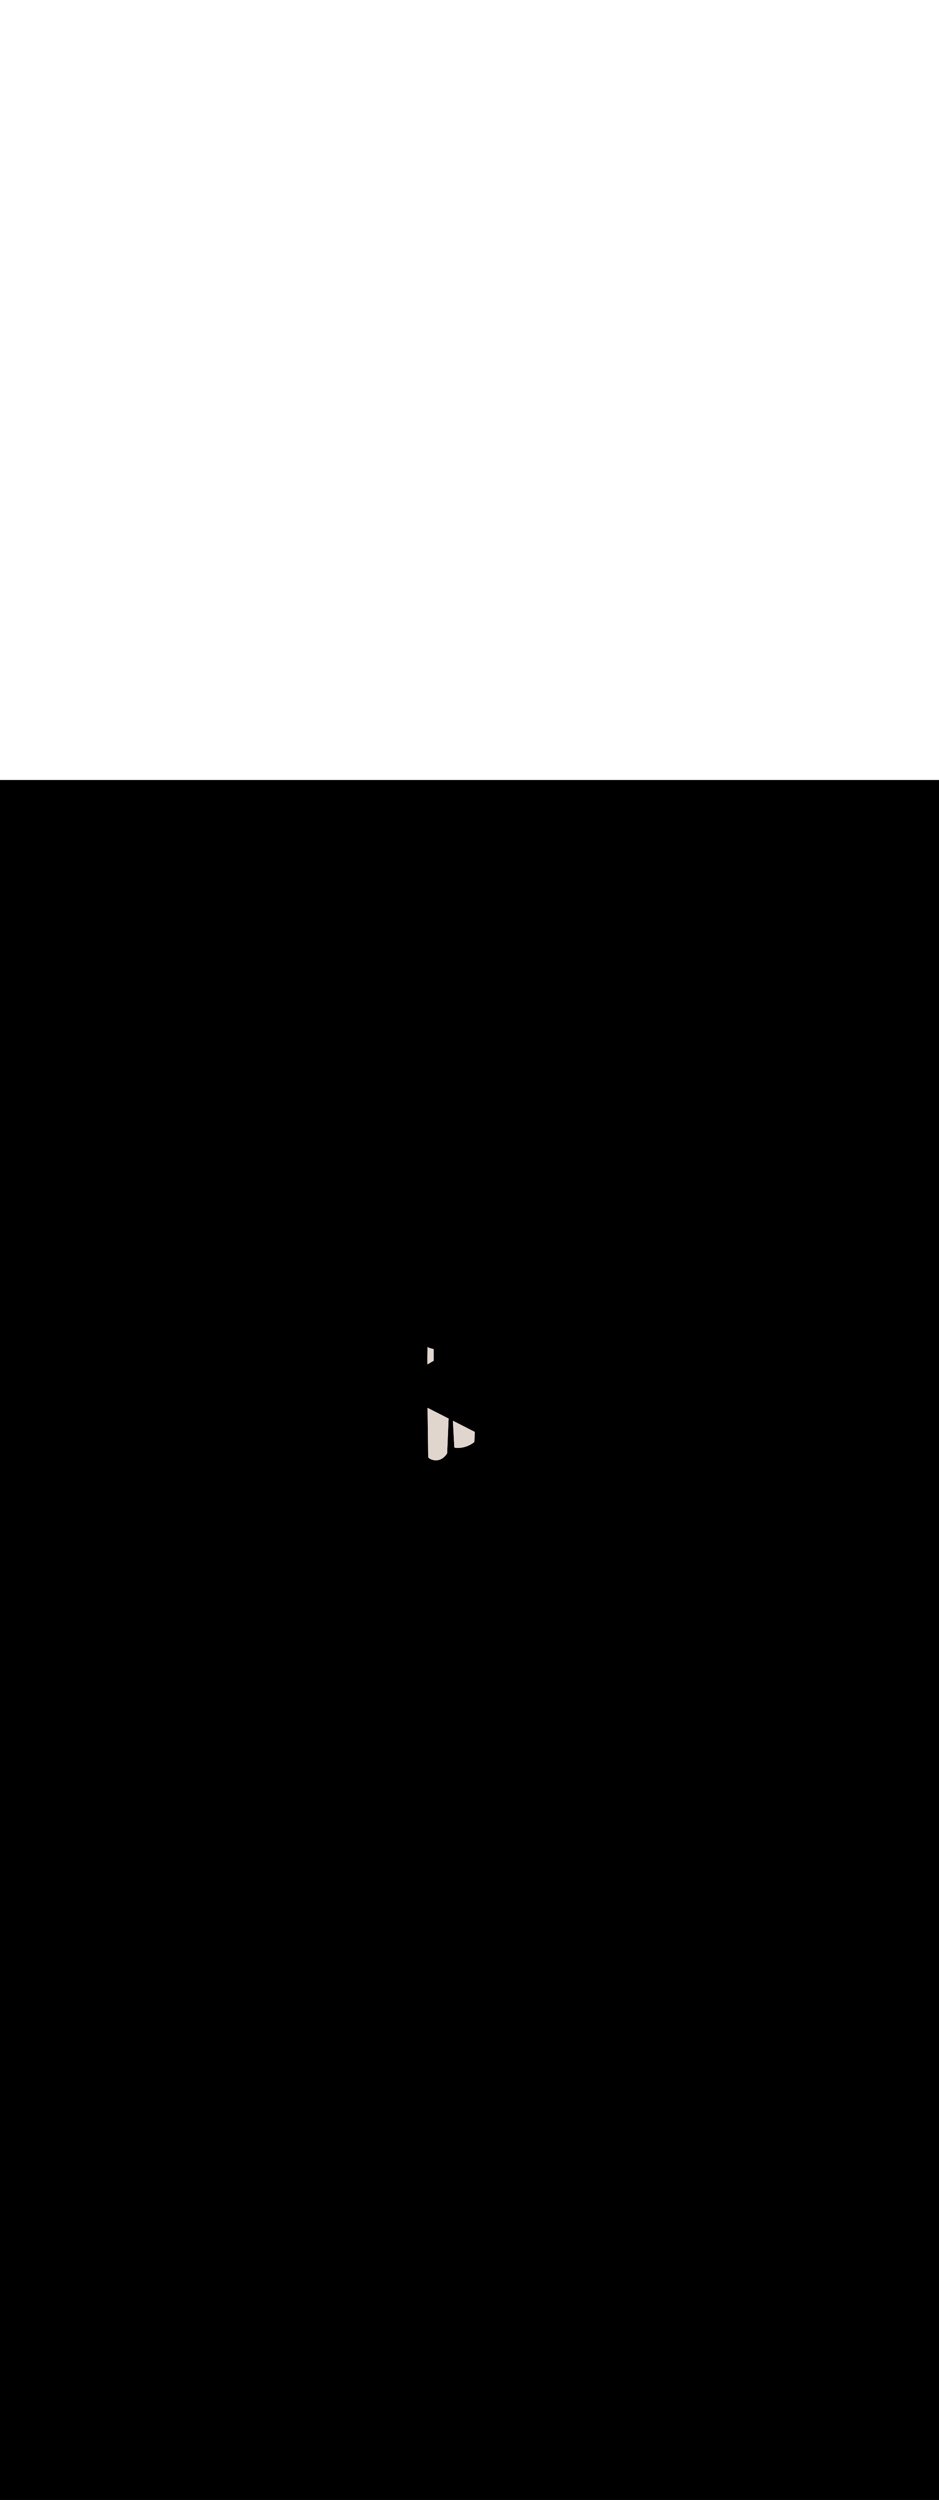 <ns0:svg xmlns:ns0="http://www.w3.org/2000/svg" version="1.1" id="Layer_1" x="0px" y="0px" viewBox="0 0 500 500" style="width: 188px;" xml:space="preserve" data-imageid="factory-worker-58" imageName="Factory Worker" class="illustrations_image"><ns0:rect x="0" y="0" width="100%" height="100%" fill="black" /><ns0:g id="highlighted-segment"><ns0:style type="text/css" style="" /><ns0:style type="text/css" style="">
	.st0_factory-worker-58{fill:#4AA4E8;}
	.st1_factory-worker-58{fill:#473E39;}
	.st2_factory-worker-58{fill:#E0D6CD;}
	.st3_factory-worker-58{opacity:0.63;fill:url(#SVGID_1_);enable-background:new    ;}
	.st4_factory-worker-58{fill:#68E1FD;}
	.st5_factory-worker-58{opacity:0.61;fill:#3A3935;enable-background:new    ;}
	.st6_factory-worker-58{fill:#EDA421;}
	.st7_factory-worker-58{fill:#754C24;}
	.st8_factory-worker-58{fill:#E05342;}
	.st9_factory-worker-58{fill:#3A3935;}
	.st10_factory-worker-58{opacity:0.63;fill:url(#SVGID_00000002357216511214276740000009219274794042331277_);enable-background:new    ;}
	.st11_factory-worker-58{opacity:0.5;fill:#3A3935;enable-background:new    ;}
	.st12_factory-worker-58{opacity:0.2;fill:#3A3935;enable-background:new    ;}
	.st13_factory-worker-58{opacity:0.63;fill:url(#SVGID_00000062879558210823061030000003876816625058579846_);enable-background:new    ;}
	.st14_factory-worker-58{opacity:0.63;fill:url(#SVGID_00000107563316759563581290000009093506711244094644_);enable-background:new    ;}
	.st15_factory-worker-58{fill:#FFC8A9;}
	.st16_factory-worker-58{fill:#A2C609;}
	.st17_factory-worker-58{opacity:0.3;fill:#3A3935;enable-background:new    ;}
	.st18_factory-worker-58{opacity:0.63;fill:url(#SVGID_00000084514778806881865860000017573732512895611789_);enable-background:new    ;}
</ns0:style><ns0:path class="st2_factory-worker-58" d="M 227.664 334.413 L 227.673 334.985 L 227.681 335.556 L 227.689 336.126 L 227.697 336.693 L 227.705 337.258 L 227.713 337.821 L 227.721 338.381 L 227.729 338.939 L 227.736 339.494 L 227.744 340.046 L 227.751 340.594 L 227.759 341.139 L 227.766 341.68 L 227.774 342.217 L 227.781 342.751 L 227.788 343.28 L 227.795 343.804 L 227.802 344.324 L 227.809 344.839 L 227.816 345.348 L 227.823 345.853 L 227.829 346.352 L 227.836 346.845 L 227.842 347.333 L 227.849 347.815 L 227.855 348.29 L 227.861 348.759 L 227.867 349.221 L 227.873 349.676 L 227.879 350.124 L 227.884 350.565 L 227.89 350.999 L 227.895 351.425 L 227.901 351.843 L 227.906 352.253 L 227.911 352.654 L 227.916 353.048 L 227.921 353.433 L 227.926 353.809 L 227.93 354.175 L 227.935 354.533 L 227.939 354.881 L 227.943 355.22 L 227.947 355.549 L 227.951 355.868 L 227.955 356.176 L 227.959 356.475 L 227.962 356.762 L 227.966 357.039 L 227.969 357.305 L 227.972 357.56 L 227.975 357.803 L 227.978 358.035 L 227.98 358.255 L 227.983 358.463 L 227.985 358.658 L 227.987 358.842 L 227.989 359.013 L 227.991 359.171 L 227.993 359.316 L 227.994 359.447 L 227.996 359.566 L 227.997 359.671 L 227.998 359.762 L 227.999 359.839 L 227.999 359.902 L 228 359.95 L 228 359.984 L 228 360.002 L 228 360.002 L 228.002 360.043 L 228.004 360.062 L 228.008 360.099 L 228.016 360.136 L 228.02 360.156 L 228.038 360.214 L 228.046 360.236 L 228.066 360.281 L 228.077 360.304 L 228.096 360.339 L 228.11 360.363 L 228.128 360.391 L 228.146 360.417 L 228.162 360.44 L 228.183 360.466 L 228.198 360.485 L 228.221 360.512 L 228.235 360.528 L 228.261 360.557 L 228.274 360.57 L 228.304 360.599 L 228.315 360.611 L 228.348 360.641 L 228.358 360.651 L 228.393 360.682 L 228.404 360.691 L 228.442 360.723 L 228.451 360.731 L 228.492 360.763 L 228.501 360.77 L 228.544 360.803 L 228.553 360.81 L 228.599 360.843 L 228.607 360.849 L 228.655 360.883 L 228.663 360.888 L 228.715 360.923 L 228.722 360.928 L 228.776 360.962 L 228.783 360.967 L 228.839 361.002 L 228.847 361.006 L 228.905 361.041 L 228.912 361.045 L 228.973 361.08 L 228.98 361.084 L 229.044 361.119 L 229.051 361.123 L 229.116 361.158 L 229.123 361.161 L 229.191 361.196 L 229.198 361.199 L 229.268 361.234 L 229.275 361.237 L 229.347 361.271 L 229.354 361.275 L 229.428 361.308 L 229.435 361.311 L 229.511 361.345 L 229.518 361.348 L 229.596 361.381 L 229.603 361.384 L 229.684 361.416 L 229.691 361.419 L 229.773 361.45 L 229.78 361.453 L 229.864 361.484 L 229.871 361.487 L 229.957 361.517 L 229.965 361.519 L 230.053 361.549 L 230.06 361.551 L 230.149 361.579 L 230.157 361.582 L 230.248 361.609 L 230.256 361.611 L 230.349 361.638 L 230.356 361.64 L 230.451 361.665 L 230.459 361.667 L 230.555 361.691 L 230.563 361.693 L 230.66 361.716 L 230.668 361.718 L 230.768 361.739 L 230.776 361.741 L 230.877 361.761 L 230.885 361.763 L 230.987 361.781 L 230.995 361.783 L 231.099 361.8 L 231.107 361.801 L 231.212 361.817 L 231.221 361.818 L 231.327 361.832 L 231.336 361.833 L 231.443 361.845 L 231.452 361.846 L 231.561 361.856 L 231.57 361.857 L 231.68 361.865 L 231.689 361.866 L 231.8 361.872 L 231.809 361.872 L 231.921 361.877 L 231.931 361.877 L 232.044 361.879 L 232.053 361.879 L 232.167 361.879 L 232.177 361.879 L 232.292 361.877 L 232.302 361.877 L 232.418 361.872 L 232.428 361.872 L 232.545 361.865 L 232.555 361.864 L 232.672 361.855 L 232.683 361.854 L 232.801 361.842 L 232.811 361.841 L 232.93 361.827 L 232.941 361.825 L 233.06 361.808 L 233.071 361.806 L 233.191 361.787 L 233.202 361.785 L 233.323 361.762 L 233.333 361.76 L 233.455 361.734 L 233.466 361.732 L 233.588 361.704 L 233.598 361.701 L 233.721 361.669 L 233.732 361.666 L 233.855 361.632 L 233.865 361.629 L 233.989 361.591 L 234 361.588 L 234.123 361.547 L 234.134 361.543 L 234.258 361.499 L 234.268 361.495 L 234.392 361.447 L 234.403 361.443 L 234.527 361.392 L 234.538 361.387 L 234.663 361.333 L 234.673 361.328 L 234.798 361.27 L 234.808 361.265 L 234.933 361.203 L 234.943 361.198 L 235.068 361.132 L 235.078 361.126 L 235.202 361.057 L 235.213 361.051 L 235.337 360.978 L 235.347 360.972 L 235.471 360.895 L 235.481 360.889 L 235.605 360.808 L 235.615 360.802 L 235.739 360.717 L 235.748 360.71 L 235.872 360.621 L 235.881 360.614 L 236.005 360.52 L 236.014 360.513 L 236.137 360.416 L 236.146 360.409 L 236.268 360.307 L 236.277 360.299 L 236.399 360.193 L 236.407 360.185 L 236.529 360.075 L 236.537 360.067 L 236.658 359.952 L 236.666 359.944 L 236.787 359.824 L 236.794 359.816 L 236.914 359.692 L 236.922 359.684 L 237.041 359.554 L 237.048 359.547 L 237.167 359.412 L 237.174 359.404 L 237.292 359.265 L 237.298 359.257 L 237.415 359.113 L 237.422 359.105 L 237.538 358.956 L 237.544 358.948 L 237.659 358.794 L 237.665 358.786 L 237.78 358.627 L 237.785 358.619 L 237.899 358.454 L 237.904 358.446 L 238.017 358.276 L 238.04 358.237 L 238.06 358.197 L 238.076 358.154 L 238.088 358.111 L 238.096 358.066 L 238.1 358.021 L 238.122 357.498 L 238.144 356.975 L 238.188 355.928 L 238.211 355.405 L 238.233 354.882 L 238.255 354.359 L 238.3 353.312 L 238.322 352.789 L 238.366 351.742 L 238.388 351.219 L 238.411 350.696 L 238.433 350.173 L 238.477 349.126 L 238.5 348.603 L 238.544 347.557 L 238.566 347.033 L 238.588 346.51 L 238.611 345.987 L 238.655 344.94 L 238.677 344.417 L 238.722 343.371 L 238.744 342.847 L 238.766 342.324 L 238.788 341.801 L 238.833 340.755 L 238.855 340.231 L 238.879 339.667 L 238.547 339.498 L 238.108 339.275 L 237.67 339.052 L 237.232 338.828 L 236.793 338.605 L 236.355 338.382 L 235.917 338.159 L 235.04 337.712 L 234.601 337.489 L 234.163 337.266 L 233.725 337.043 L 233.286 336.819 L 232.409 336.373 L 231.971 336.15 L 231.533 335.926 L 231.094 335.703 L 230.656 335.48 L 230.218 335.257 L 229.779 335.033 L 228.902 334.587 L 228.464 334.364 L 227.658 333.953 L 227.664 334.413 Z M 241.165 341.01 L 241.192 341.499 L 241.218 341.989 L 241.244 342.479 L 241.27 342.969 L 241.297 343.459 L 241.323 343.949 L 241.349 344.439 L 241.375 344.929 L 241.402 345.419 L 241.454 346.398 L 241.507 347.378 L 241.533 347.868 L 241.559 348.358 L 241.612 349.338 L 241.664 350.318 L 241.691 350.808 L 241.717 351.297 L 241.743 351.787 L 241.769 352.277 L 241.796 352.767 L 241.822 353.257 L 241.848 353.747 L 241.874 354.237 L 241.901 354.727 L 241.906 354.777 L 241.916 354.826 L 241.931 354.874 L 241.951 354.92 L 241.975 354.964 L 242.004 355.005 L 242.037 355.044 L 242.073 355.078 L 242.113 355.109 L 242.155 355.136 L 242.2 355.158 L 242.247 355.176 L 242.296 355.189 L 242.345 355.197 L 242.451 355.209 L 242.456 355.209 L 242.562 355.22 L 242.566 355.22 L 242.672 355.23 L 242.676 355.23 L 242.782 355.239 L 242.786 355.24 L 242.892 355.248 L 242.896 355.248 L 243.002 355.255 L 243.006 355.255 L 243.111 355.262 L 243.116 355.262 L 243.221 355.267 L 243.225 355.267 L 243.331 355.272 L 243.335 355.272 L 243.44 355.276 L 243.444 355.276 L 243.55 355.278 L 243.554 355.278 L 243.659 355.28 L 243.663 355.28 L 243.768 355.281 L 243.772 355.281 L 243.877 355.281 L 243.882 355.281 L 243.986 355.28 L 243.991 355.28 L 244.095 355.278 L 244.099 355.278 L 244.204 355.276 L 244.208 355.276 L 244.313 355.272 L 244.317 355.272 L 244.421 355.268 L 244.425 355.267 L 244.53 355.262 L 244.534 355.262 L 244.638 355.256 L 244.642 355.256 L 244.746 355.249 L 244.75 355.249 L 244.854 355.241 L 244.858 355.24 L 244.962 355.232 L 244.966 355.232 L 245.07 355.222 L 245.074 355.222 L 245.177 355.211 L 245.181 355.211 L 245.285 355.2 L 245.289 355.199 L 245.392 355.187 L 245.396 355.187 L 245.499 355.174 L 245.503 355.174 L 245.606 355.16 L 245.61 355.159 L 245.713 355.145 L 245.717 355.144 L 245.819 355.129 L 245.823 355.129 L 245.926 355.112 L 245.93 355.112 L 246.032 355.095 L 246.036 355.094 L 246.138 355.077 L 246.142 355.076 L 246.244 355.057 L 246.248 355.057 L 246.35 355.037 L 246.353 355.036 L 246.455 355.016 L 246.459 355.016 L 246.56 354.995 L 246.564 354.994 L 246.665 354.972 L 246.669 354.971 L 246.77 354.949 L 246.774 354.948 L 246.875 354.924 L 246.879 354.924 L 246.98 354.899 L 246.983 354.899 L 247.084 354.874 L 247.088 354.873 L 247.188 354.847 L 247.192 354.846 L 247.292 354.82 L 247.295 354.819 L 247.395 354.791 L 247.399 354.79 L 247.499 354.762 L 247.502 354.761 L 247.602 354.732 L 247.606 354.731 L 247.705 354.702 L 247.708 354.701 L 247.807 354.67 L 247.811 354.669 L 247.91 354.638 L 247.914 354.637 L 248.012 354.605 L 248.016 354.604 L 248.114 354.571 L 248.118 354.57 L 248.216 354.537 L 248.219 354.536 L 248.317 354.502 L 248.321 354.5 L 248.419 354.466 L 248.422 354.464 L 248.519 354.429 L 248.523 354.427 L 248.62 354.391 L 248.624 354.39 L 248.721 354.353 L 248.724 354.351 L 248.821 354.314 L 248.824 354.312 L 248.921 354.274 L 248.924 354.272 L 249.02 354.233 L 249.024 354.232 L 249.12 354.192 L 249.123 354.19 L 249.219 354.15 L 249.222 354.148 L 249.318 354.107 L 249.321 354.105 L 249.416 354.063 L 249.419 354.062 L 249.514 354.019 L 249.518 354.017 L 249.612 353.974 L 249.615 353.972 L 249.71 353.928 L 249.713 353.927 L 249.807 353.882 L 249.81 353.88 L 249.904 353.834 L 249.907 353.833 L 250.001 353.787 L 250.004 353.785 L 250.097 353.738 L 250.1 353.736 L 250.193 353.689 L 250.197 353.687 L 250.289 353.639 L 250.292 353.637 L 250.385 353.588 L 250.388 353.586 L 250.48 353.536 L 250.483 353.535 L 250.575 353.484 L 250.578 353.483 L 250.669 353.431 L 250.672 353.43 L 250.763 353.378 L 250.766 353.376 L 250.857 353.324 L 250.86 353.322 L 250.951 353.269 L 250.954 353.267 L 251.044 353.213 L 251.047 353.212 L 251.137 353.157 L 251.14 353.155 L 251.229 353.1 L 251.232 353.098 L 251.321 353.043 L 251.324 353.041 L 251.413 352.984 L 251.416 352.983 L 251.504 352.926 L 251.507 352.924 L 251.596 352.866 L 251.598 352.864 L 251.686 352.806 L 251.689 352.804 L 251.777 352.745 L 251.779 352.743 L 251.867 352.683 L 251.869 352.682 L 251.956 352.621 L 251.959 352.619 L 252.045 352.559 L 252.048 352.557 L 252.134 352.495 L 252.137 352.493 L 252.223 352.431 L 252.226 352.429 L 252.311 352.366 L 252.314 352.364 L 252.399 352.301 L 252.437 352.27 L 252.471 352.235 L 252.502 352.197 L 252.529 352.156 L 252.552 352.113 L 252.571 352.067 L 252.585 352.02 L 252.595 351.972 L 252.599 351.923 L 252.627 351.338 L 252.654 350.754 L 252.681 350.169 L 252.709 349.584 L 252.736 348.999 L 252.79 347.829 L 252.818 347.245 L 252.839 346.776 L 252.575 346.642 L 252.137 346.418 L 251.698 346.195 L 250.822 345.749 L 250.383 345.525 L 249.945 345.302 L 249.506 345.079 L 249.068 344.856 L 248.63 344.632 L 248.191 344.409 L 247.315 343.963 L 246.876 343.739 L 246.438 343.516 L 245.999 343.293 L 245.123 342.847 L 244.684 342.623 L 243.807 342.177 L 243.369 341.954 L 242.931 341.73 L 242.492 341.507 L 242.054 341.284 L 241.616 341.061 L 241.177 340.837 L 241.156 340.826 L 241.165 341.01 Z M 227.714 300.883 L 227.705 300.931 L 227.7 300.98 L 227.694 301.132 L 227.688 301.284 L 227.683 301.436 L 227.677 301.588 L 227.672 301.74 L 227.666 301.893 L 227.661 302.045 L 227.656 302.197 L 227.651 302.35 L 227.646 302.502 L 227.641 302.655 L 227.636 302.808 L 227.632 302.96 L 227.628 303.113 L 227.623 303.266 L 227.619 303.419 L 227.615 303.572 L 227.612 303.725 L 227.608 303.878 L 227.604 304.032 L 227.601 304.185 L 227.598 304.339 L 227.594 304.492 L 227.591 304.646 L 227.588 304.799 L 227.586 304.953 L 227.583 305.107 L 227.581 305.261 L 227.578 305.415 L 227.576 305.569 L 227.574 305.723 L 227.572 305.877 L 227.57 306.031 L 227.569 306.186 L 227.567 306.34 L 227.566 306.495 L 227.565 306.649 L 227.564 306.804 L 227.563 306.959 L 227.562 307.114 L 227.562 307.269 L 227.561 307.424 L 227.561 307.579 L 227.561 307.734 L 227.561 307.89 L 227.561 308.045 L 227.561 308.2 L 227.562 308.356 L 227.562 308.512 L 227.563 308.668 L 227.564 308.823 L 227.565 308.979 L 227.566 309.136 L 227.567 309.292 L 227.569 309.448 L 227.571 309.604 L 227.571 309.605 L 227.573 309.761 L 227.573 309.761 L 227.575 309.917 L 227.575 309.918 L 227.577 310.074 L 227.577 310.075 L 227.579 310.231 L 227.579 310.231 L 227.582 310.388 L 227.582 310.388 L 227.584 310.545 L 227.584 310.545 L 227.587 310.702 L 227.587 310.702 L 227.59 310.859 L 227.59 310.859 L 227.59 310.862 L 228.229 310.487 L 229.116 309.967 L 230.003 309.446 L 230.9 308.92 L 230.9 302.705 L 230.731 302.669 L 230.723 302.668 L 230.427 302.601 L 230.419 302.599 L 230.123 302.527 L 230.116 302.525 L 229.821 302.448 L 229.813 302.446 L 229.519 302.364 L 229.511 302.362 L 229.219 302.276 L 229.211 302.273 L 228.919 302.182 L 228.911 302.179 L 228.621 302.083 L 228.613 302.08 L 228.323 301.978 L 228.315 301.976 L 228.027 301.869 L 227.982 301.85 L 227.94 301.827 L 227.9 301.8 L 227.862 301.769 L 227.828 301.734 L 227.798 301.697 L 227.771 301.657 L 227.748 301.614 L 227.73 301.569 L 227.715 301.523 L 227.706 301.476 L 227.701 301.427 L 227.7 301.379 L 227.71 301.158 L 227.71 301.157 L 227.72 300.936 L 227.72 300.935 L 227.723 300.85 L 227.714 300.883 Z" id="element_137" style="" /><ns0:path class="st2_factory-worker-58" d="M 227.664 334.413 L 227.673 334.985 L 227.681 335.556 L 227.689 336.126 L 227.697 336.693 L 227.705 337.258 L 227.713 337.821 L 227.721 338.381 L 227.729 338.939 L 227.736 339.494 L 227.744 340.046 L 227.751 340.594 L 227.759 341.139 L 227.766 341.68 L 227.774 342.217 L 227.781 342.751 L 227.788 343.28 L 227.795 343.804 L 227.802 344.324 L 227.809 344.839 L 227.816 345.348 L 227.823 345.853 L 227.829 346.352 L 227.836 346.845 L 227.842 347.333 L 227.849 347.815 L 227.855 348.29 L 227.861 348.759 L 227.867 349.221 L 227.873 349.676 L 227.879 350.124 L 227.884 350.565 L 227.89 350.999 L 227.895 351.425 L 227.901 351.843 L 227.906 352.253 L 227.911 352.654 L 227.916 353.048 L 227.921 353.433 L 227.926 353.809 L 227.93 354.175 L 227.935 354.533 L 227.939 354.881 L 227.943 355.22 L 227.947 355.549 L 227.951 355.868 L 227.955 356.176 L 227.959 356.475 L 227.962 356.762 L 227.966 357.039 L 227.969 357.305 L 227.972 357.56 L 227.975 357.803 L 227.978 358.035 L 227.98 358.255 L 227.983 358.463 L 227.985 358.658 L 227.987 358.842 L 227.989 359.013 L 227.991 359.171 L 227.993 359.316 L 227.994 359.447 L 227.996 359.566 L 227.997 359.671 L 227.998 359.762 L 227.999 359.839 L 227.999 359.902 L 228 359.95 L 228 359.984 L 228 360.002 L 228 360.002 L 228.002 360.043 L 228.004 360.062 L 228.008 360.099 L 228.016 360.136 L 228.02 360.156 L 228.038 360.214 L 228.046 360.236 L 228.066 360.281 L 228.077 360.304 L 228.096 360.339 L 228.11 360.363 L 228.128 360.391 L 228.146 360.417 L 228.162 360.44 L 228.183 360.466 L 228.198 360.485 L 228.221 360.512 L 228.235 360.528 L 228.261 360.557 L 228.274 360.57 L 228.304 360.599 L 228.315 360.611 L 228.348 360.641 L 228.358 360.651 L 228.393 360.682 L 228.404 360.691 L 228.442 360.723 L 228.451 360.731 L 228.492 360.763 L 228.501 360.77 L 228.544 360.803 L 228.553 360.81 L 228.599 360.843 L 228.607 360.849 L 228.655 360.883 L 228.663 360.888 L 228.715 360.923 L 228.722 360.928 L 228.776 360.962 L 228.783 360.967 L 228.839 361.002 L 228.847 361.006 L 228.905 361.041 L 228.912 361.045 L 228.973 361.08 L 228.98 361.084 L 229.044 361.119 L 229.051 361.123 L 229.116 361.158 L 229.123 361.161 L 229.191 361.196 L 229.198 361.199 L 229.268 361.234 L 229.275 361.237 L 229.347 361.271 L 229.354 361.275 L 229.428 361.308 L 229.435 361.311 L 229.511 361.345 L 229.518 361.348 L 229.596 361.381 L 229.603 361.384 L 229.684 361.416 L 229.691 361.419 L 229.773 361.45 L 229.78 361.453 L 229.864 361.484 L 229.871 361.487 L 229.957 361.517 L 229.965 361.519 L 230.053 361.549 L 230.06 361.551 L 230.149 361.579 L 230.157 361.582 L 230.248 361.609 L 230.256 361.611 L 230.349 361.638 L 230.356 361.64 L 230.451 361.665 L 230.459 361.667 L 230.555 361.691 L 230.563 361.693 L 230.66 361.716 L 230.668 361.718 L 230.768 361.739 L 230.776 361.741 L 230.877 361.761 L 230.885 361.763 L 230.987 361.781 L 230.995 361.783 L 231.099 361.8 L 231.107 361.801 L 231.212 361.817 L 231.221 361.818 L 231.327 361.832 L 231.336 361.833 L 231.443 361.845 L 231.452 361.846 L 231.561 361.856 L 231.57 361.857 L 231.68 361.865 L 231.689 361.866 L 231.8 361.872 L 231.809 361.872 L 231.921 361.877 L 231.931 361.877 L 232.044 361.879 L 232.053 361.879 L 232.167 361.879 L 232.177 361.879 L 232.292 361.877 L 232.302 361.877 L 232.418 361.872 L 232.428 361.872 L 232.545 361.865 L 232.555 361.864 L 232.672 361.855 L 232.683 361.854 L 232.801 361.842 L 232.811 361.841 L 232.93 361.827 L 232.941 361.825 L 233.06 361.808 L 233.071 361.806 L 233.191 361.787 L 233.202 361.785 L 233.323 361.762 L 233.333 361.76 L 233.455 361.734 L 233.466 361.732 L 233.588 361.704 L 233.598 361.701 L 233.721 361.669 L 233.732 361.666 L 233.855 361.632 L 233.865 361.629 L 233.989 361.591 L 234 361.588 L 234.123 361.547 L 234.134 361.543 L 234.258 361.499 L 234.268 361.495 L 234.392 361.447 L 234.403 361.443 L 234.527 361.392 L 234.538 361.387 L 234.663 361.333 L 234.673 361.328 L 234.798 361.27 L 234.808 361.265 L 234.933 361.203 L 234.943 361.198 L 235.068 361.132 L 235.078 361.126 L 235.202 361.057 L 235.213 361.051 L 235.337 360.978 L 235.347 360.972 L 235.471 360.895 L 235.481 360.889 L 235.605 360.808 L 235.615 360.802 L 235.739 360.717 L 235.748 360.71 L 235.872 360.621 L 235.881 360.614 L 236.005 360.52 L 236.014 360.513 L 236.137 360.416 L 236.146 360.409 L 236.268 360.307 L 236.277 360.299 L 236.399 360.193 L 236.407 360.185 L 236.529 360.075 L 236.537 360.067 L 236.658 359.952 L 236.666 359.944 L 236.787 359.824 L 236.794 359.816 L 236.914 359.692 L 236.922 359.684 L 237.041 359.554 L 237.048 359.547 L 237.167 359.412 L 237.174 359.404 L 237.292 359.265 L 237.298 359.257 L 237.415 359.113 L 237.422 359.105 L 237.538 358.956 L 237.544 358.948 L 237.659 358.794 L 237.665 358.786 L 237.78 358.627 L 237.785 358.619 L 237.899 358.454 L 237.904 358.446 L 238.017 358.276 L 238.04 358.237 L 238.06 358.197 L 238.076 358.154 L 238.088 358.111 L 238.096 358.066 L 238.1 358.021 L 238.122 357.498 L 238.144 356.975 L 238.188 355.928 L 238.211 355.405 L 238.233 354.882 L 238.255 354.359 L 238.3 353.312 L 238.322 352.789 L 238.366 351.742 L 238.388 351.219 L 238.411 350.696 L 238.433 350.173 L 238.477 349.126 L 238.5 348.603 L 238.544 347.557 L 238.566 347.033 L 238.588 346.51 L 238.611 345.987 L 238.655 344.94 L 238.677 344.417 L 238.722 343.371 L 238.744 342.847 L 238.766 342.324 L 238.788 341.801 L 238.833 340.755 L 238.855 340.231 L 238.879 339.667 L 238.547 339.498 L 238.108 339.275 L 237.67 339.052 L 237.232 338.828 L 236.793 338.605 L 236.355 338.382 L 235.917 338.159 L 235.04 337.712 L 234.601 337.489 L 234.163 337.266 L 233.725 337.043 L 233.286 336.819 L 232.409 336.373 L 231.971 336.15 L 231.533 335.926 L 231.094 335.703 L 230.656 335.48 L 230.218 335.257 L 229.779 335.033 L 228.902 334.587 L 228.464 334.364 L 227.658 333.953 L 227.664 334.413 Z M 241.165 341.01 L 241.192 341.499 L 241.218 341.989 L 241.244 342.479 L 241.27 342.969 L 241.297 343.459 L 241.323 343.949 L 241.349 344.439 L 241.375 344.929 L 241.402 345.419 L 241.454 346.398 L 241.507 347.378 L 241.533 347.868 L 241.559 348.358 L 241.612 349.338 L 241.664 350.318 L 241.691 350.808 L 241.717 351.297 L 241.743 351.787 L 241.769 352.277 L 241.796 352.767 L 241.822 353.257 L 241.848 353.747 L 241.874 354.237 L 241.901 354.727 L 241.906 354.777 L 241.916 354.826 L 241.931 354.874 L 241.951 354.92 L 241.975 354.964 L 242.004 355.005 L 242.037 355.044 L 242.073 355.078 L 242.113 355.109 L 242.155 355.136 L 242.2 355.158 L 242.247 355.176 L 242.296 355.189 L 242.345 355.197 L 242.451 355.209 L 242.456 355.209 L 242.562 355.22 L 242.566 355.22 L 242.672 355.23 L 242.676 355.23 L 242.782 355.239 L 242.786 355.24 L 242.892 355.248 L 242.896 355.248 L 243.002 355.255 L 243.006 355.255 L 243.111 355.262 L 243.116 355.262 L 243.221 355.267 L 243.225 355.267 L 243.331 355.272 L 243.335 355.272 L 243.44 355.276 L 243.444 355.276 L 243.55 355.278 L 243.554 355.278 L 243.659 355.28 L 243.663 355.28 L 243.768 355.281 L 243.772 355.281 L 243.877 355.281 L 243.882 355.281 L 243.986 355.28 L 243.991 355.28 L 244.095 355.278 L 244.099 355.278 L 244.204 355.276 L 244.208 355.276 L 244.313 355.272 L 244.317 355.272 L 244.421 355.268 L 244.425 355.267 L 244.53 355.262 L 244.534 355.262 L 244.638 355.256 L 244.642 355.256 L 244.746 355.249 L 244.75 355.249 L 244.854 355.241 L 244.858 355.24 L 244.962 355.232 L 244.966 355.232 L 245.07 355.222 L 245.074 355.222 L 245.177 355.211 L 245.181 355.211 L 245.285 355.2 L 245.289 355.199 L 245.392 355.187 L 245.396 355.187 L 245.499 355.174 L 245.503 355.174 L 245.606 355.16 L 245.61 355.159 L 245.713 355.145 L 245.717 355.144 L 245.819 355.129 L 245.823 355.129 L 245.926 355.112 L 245.93 355.112 L 246.032 355.095 L 246.036 355.094 L 246.138 355.077 L 246.142 355.076 L 246.244 355.057 L 246.248 355.057 L 246.35 355.037 L 246.353 355.036 L 246.455 355.016 L 246.459 355.016 L 246.56 354.995 L 246.564 354.994 L 246.665 354.972 L 246.669 354.971 L 246.77 354.949 L 246.774 354.948 L 246.875 354.924 L 246.879 354.924 L 246.98 354.899 L 246.983 354.899 L 247.084 354.874 L 247.088 354.873 L 247.188 354.847 L 247.192 354.846 L 247.292 354.82 L 247.295 354.819 L 247.395 354.791 L 247.399 354.79 L 247.499 354.762 L 247.502 354.761 L 247.602 354.732 L 247.606 354.731 L 247.705 354.702 L 247.708 354.701 L 247.807 354.67 L 247.811 354.669 L 247.91 354.638 L 247.914 354.637 L 248.012 354.605 L 248.016 354.604 L 248.114 354.571 L 248.118 354.57 L 248.216 354.537 L 248.219 354.536 L 248.317 354.502 L 248.321 354.5 L 248.419 354.466 L 248.422 354.464 L 248.519 354.429 L 248.523 354.427 L 248.62 354.391 L 248.624 354.39 L 248.721 354.353 L 248.724 354.351 L 248.821 354.314 L 248.824 354.312 L 248.921 354.274 L 248.924 354.272 L 249.02 354.233 L 249.024 354.232 L 249.12 354.192 L 249.123 354.19 L 249.219 354.15 L 249.222 354.148 L 249.318 354.107 L 249.321 354.105 L 249.416 354.063 L 249.419 354.062 L 249.514 354.019 L 249.518 354.017 L 249.612 353.974 L 249.615 353.972 L 249.71 353.928 L 249.713 353.927 L 249.807 353.882 L 249.81 353.88 L 249.904 353.834 L 249.907 353.833 L 250.001 353.787 L 250.004 353.785 L 250.097 353.738 L 250.1 353.736 L 250.193 353.689 L 250.197 353.687 L 250.289 353.639 L 250.292 353.637 L 250.385 353.588 L 250.388 353.586 L 250.48 353.536 L 250.483 353.535 L 250.575 353.484 L 250.578 353.483 L 250.669 353.431 L 250.672 353.43 L 250.763 353.378 L 250.766 353.376 L 250.857 353.324 L 250.86 353.322 L 250.951 353.269 L 250.954 353.267 L 251.044 353.213 L 251.047 353.212 L 251.137 353.157 L 251.14 353.155 L 251.229 353.1 L 251.232 353.098 L 251.321 353.043 L 251.324 353.041 L 251.413 352.984 L 251.416 352.983 L 251.504 352.926 L 251.507 352.924 L 251.596 352.866 L 251.598 352.864 L 251.686 352.806 L 251.689 352.804 L 251.777 352.745 L 251.779 352.743 L 251.867 352.683 L 251.869 352.682 L 251.956 352.621 L 251.959 352.619 L 252.045 352.559 L 252.048 352.557 L 252.134 352.495 L 252.137 352.493 L 252.223 352.431 L 252.226 352.429 L 252.311 352.366 L 252.314 352.364 L 252.399 352.301 L 252.437 352.27 L 252.471 352.235 L 252.502 352.197 L 252.529 352.156 L 252.552 352.113 L 252.571 352.067 L 252.585 352.02 L 252.595 351.972 L 252.599 351.923 L 252.627 351.338 L 252.654 350.754 L 252.681 350.169 L 252.709 349.584 L 252.736 348.999 L 252.79 347.829 L 252.818 347.245 L 252.839 346.776 L 252.575 346.642 L 252.137 346.418 L 251.698 346.195 L 250.822 345.749 L 250.383 345.525 L 249.945 345.302 L 249.506 345.079 L 249.068 344.856 L 248.63 344.632 L 248.191 344.409 L 247.315 343.963 L 246.876 343.739 L 246.438 343.516 L 245.999 343.293 L 245.123 342.847 L 244.684 342.623 L 243.807 342.177 L 243.369 341.954 L 242.931 341.73 L 242.492 341.507 L 242.054 341.284 L 241.616 341.061 L 241.177 340.837 L 241.156 340.826 L 241.165 341.01 Z M 227.714 300.883 L 227.705 300.931 L 227.7 300.98 L 227.694 301.132 L 227.688 301.284 L 227.683 301.436 L 227.677 301.588 L 227.672 301.74 L 227.666 301.893 L 227.661 302.045 L 227.656 302.197 L 227.651 302.35 L 227.646 302.502 L 227.641 302.655 L 227.636 302.808 L 227.632 302.96 L 227.628 303.113 L 227.623 303.266 L 227.619 303.419 L 227.615 303.572 L 227.612 303.725 L 227.608 303.878 L 227.604 304.032 L 227.601 304.185 L 227.598 304.339 L 227.594 304.492 L 227.591 304.646 L 227.588 304.799 L 227.586 304.953 L 227.583 305.107 L 227.581 305.261 L 227.578 305.415 L 227.576 305.569 L 227.574 305.723 L 227.572 305.877 L 227.57 306.031 L 227.569 306.186 L 227.567 306.34 L 227.566 306.495 L 227.565 306.649 L 227.564 306.804 L 227.563 306.959 L 227.562 307.114 L 227.562 307.269 L 227.561 307.424 L 227.561 307.579 L 227.561 307.734 L 227.561 307.89 L 227.561 308.045 L 227.561 308.2 L 227.562 308.356 L 227.562 308.512 L 227.563 308.668 L 227.564 308.823 L 227.565 308.979 L 227.566 309.136 L 227.567 309.292 L 227.569 309.448 L 227.571 309.604 L 227.571 309.605 L 227.573 309.761 L 227.573 309.761 L 227.575 309.917 L 227.575 309.918 L 227.577 310.074 L 227.577 310.075 L 227.579 310.231 L 227.579 310.231 L 227.582 310.388 L 227.582 310.388 L 227.584 310.545 L 227.584 310.545 L 227.587 310.702 L 227.587 310.702 L 227.59 310.859 L 227.59 310.859 L 227.59 310.862 L 228.229 310.487 L 229.116 309.967 L 230.003 309.446 L 230.9 308.92 L 230.9 302.705 L 230.731 302.669 L 230.723 302.668 L 230.427 302.601 L 230.419 302.599 L 230.123 302.527 L 230.116 302.525 L 229.821 302.448 L 229.813 302.446 L 229.519 302.364 L 229.511 302.362 L 229.219 302.276 L 229.211 302.273 L 228.919 302.182 L 228.911 302.179 L 228.621 302.083 L 228.613 302.08 L 228.323 301.978 L 228.315 301.976 L 228.027 301.869 L 227.982 301.85 L 227.94 301.827 L 227.9 301.8 L 227.862 301.769 L 227.828 301.734 L 227.798 301.697 L 227.771 301.657 L 227.748 301.614 L 227.73 301.569 L 227.715 301.523 L 227.706 301.476 L 227.701 301.427 L 227.7 301.379 L 227.71 301.158 L 227.71 301.157 L 227.72 300.936 L 227.72 300.935 L 227.723 300.85 L 227.714 300.883 Z" id="element_137" style="" /></ns0:g></ns0:svg>